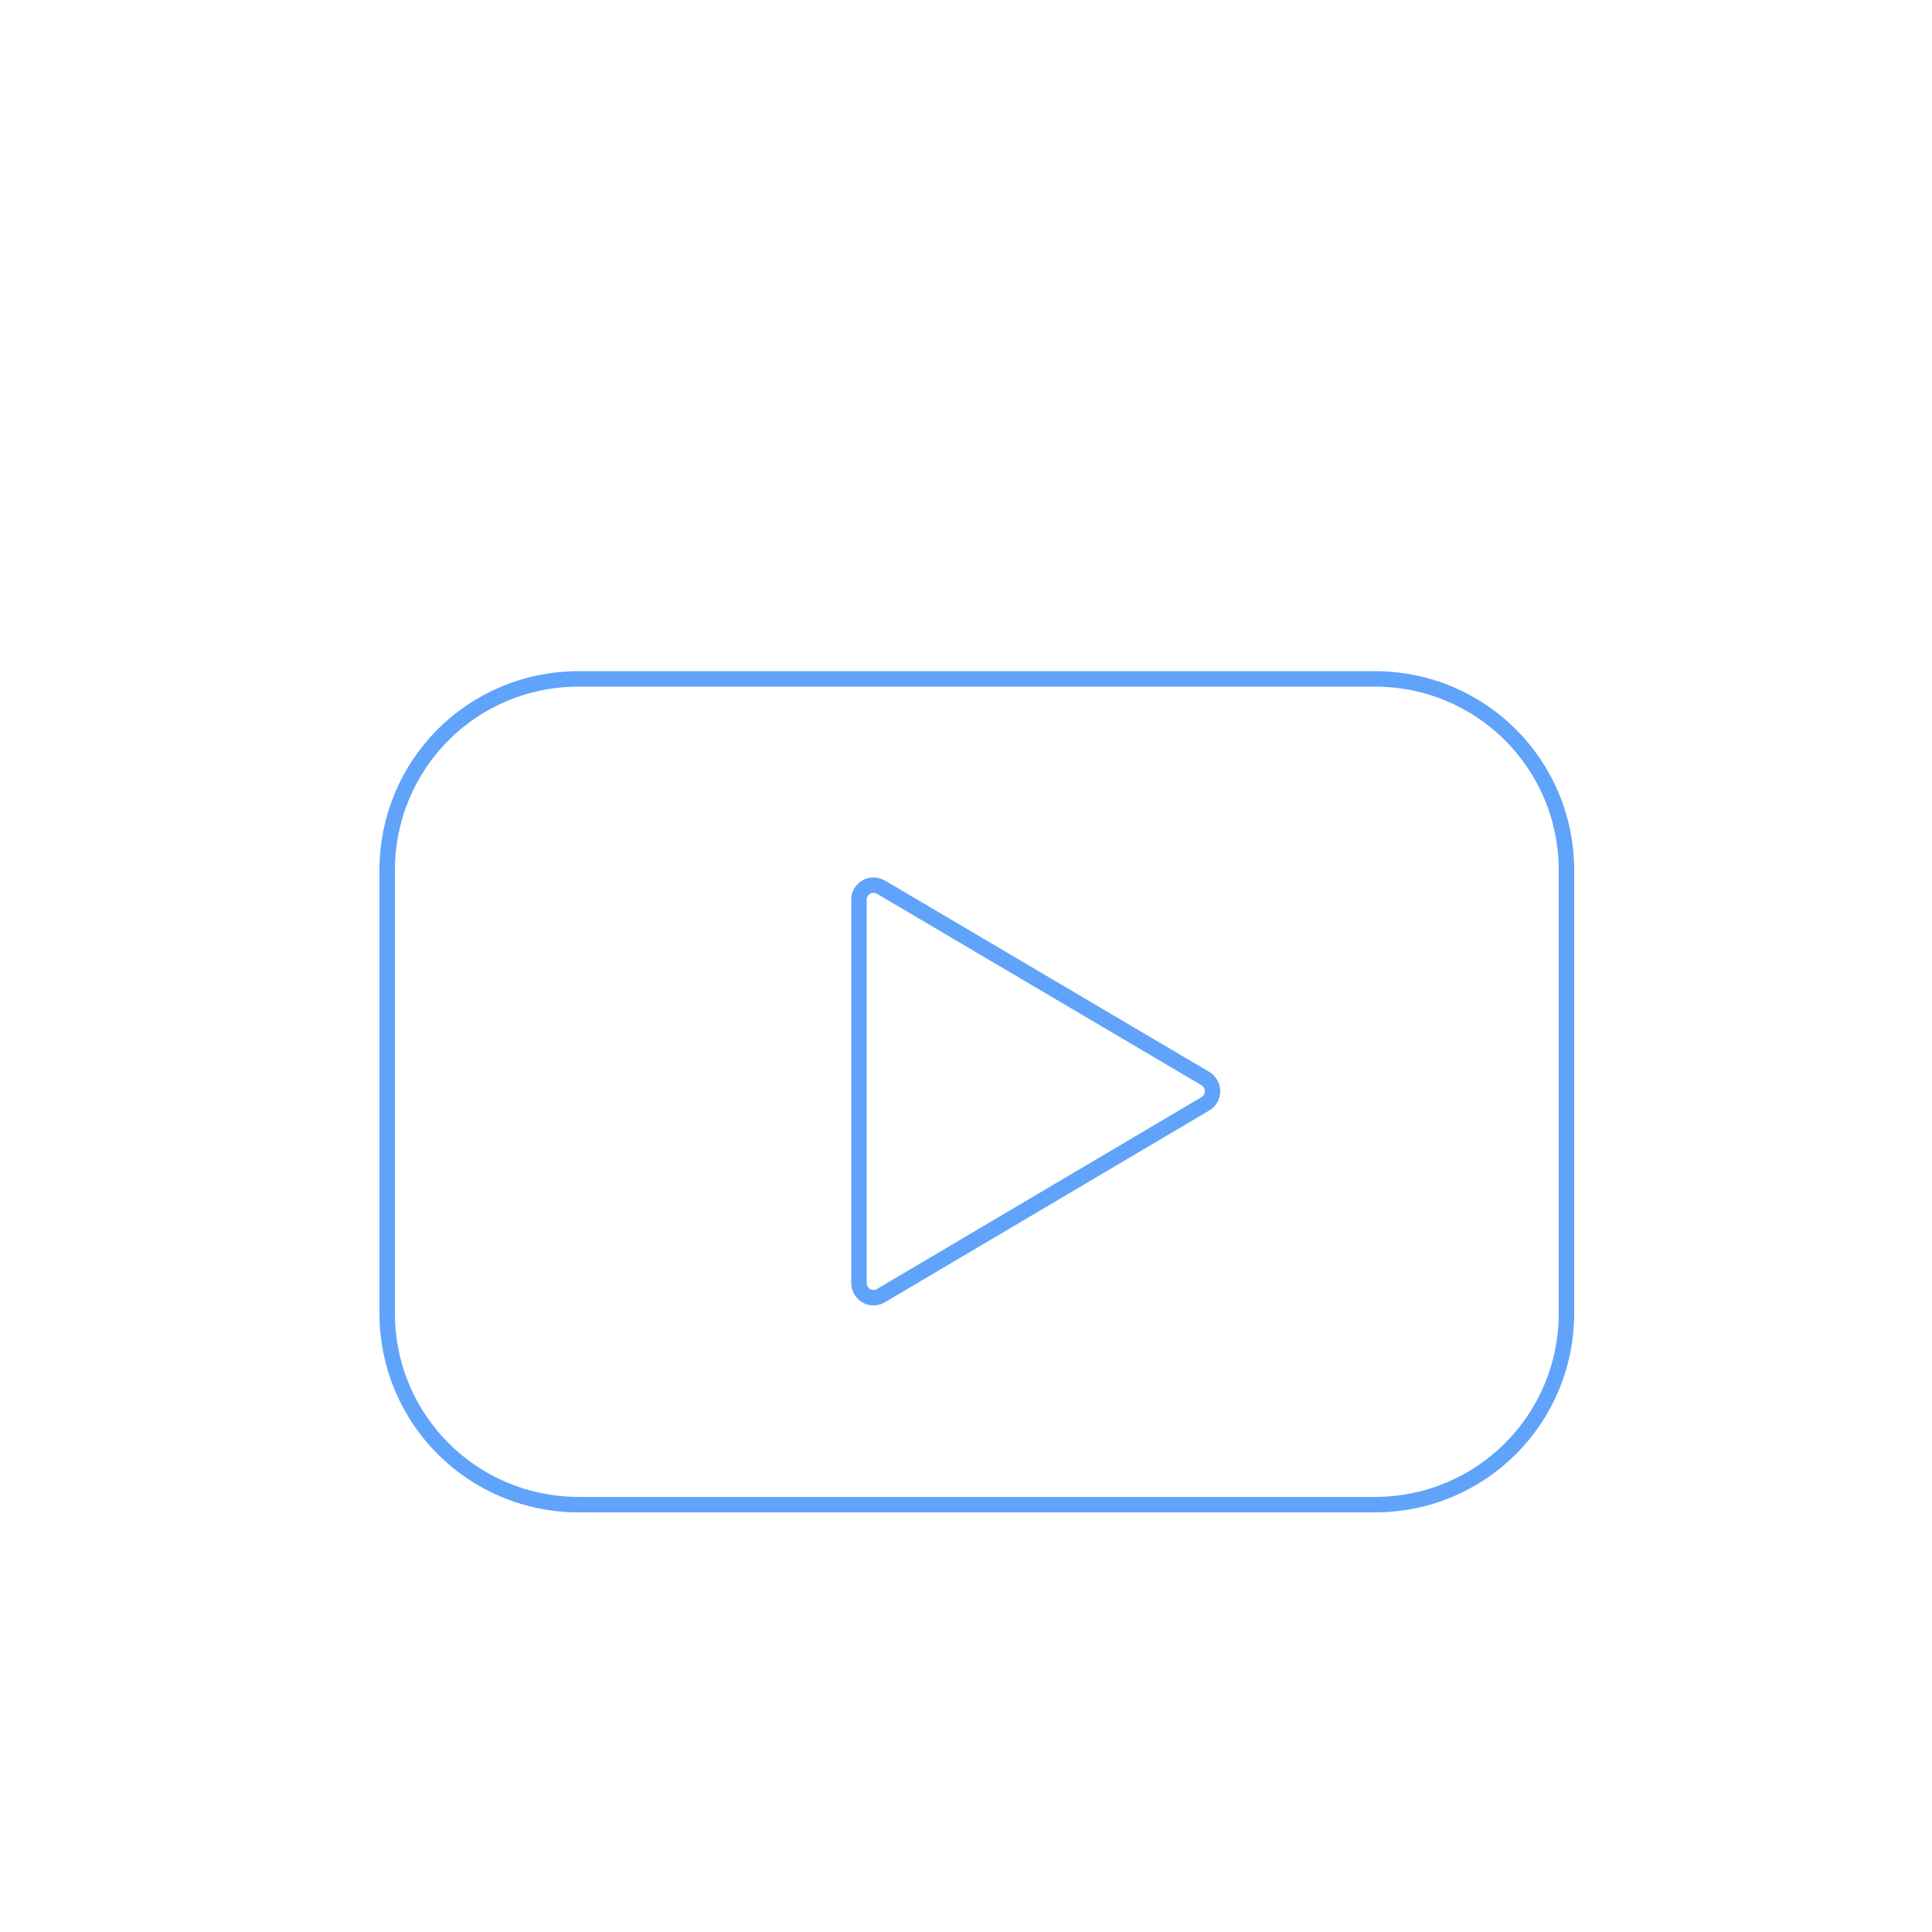 <?xml version="1.0" encoding="utf-8"?>
<!-- Generator: Adobe Illustrator 26.2.0, SVG Export Plug-In . SVG Version: 6.00 Build 0)  -->
<svg version="1.1" xmlns="http://www.w3.org/2000/svg" xmlns:xlink="http://www.w3.org/1999/xlink" x="0px" y="0px"
	 viewBox="0 0 500 500" style="enable-background:new 0 0 500 500;" xml:space="preserve">
<style type="text/css">
	.st0{display:none;}
	.st1{display:inline;fill:none;stroke:#60A3FA;stroke-width:2;stroke-miterlimit:10;}
	.st2{fill:none;stroke:#60A3FA;stroke-width:4;stroke-miterlimit:10;}
</style>
<g id="Layer_11" class="st0">
	<path class="st1" d="M275.4,389.8c0,1.1-0.9,2-2,2h-46.7c-1.1,0-2-0.9-2-2v-21.1c0-1.1,0.9-2,2-2h46.7c1.1,0,2,0.9,2,2V389.8z
		 M275.4,261.4c0-1.1,0.9-2,2-2h48.8c1.1,0,1.5-0.7,0.8-1.6l-75.8-103.3c-0.4-0.7-1.2-0.9-1.9-0.5c-0.2,0.1-0.3,0.3-0.5,0.5
		L173,257.8c-0.6,0.9-0.3,1.6,0.8,1.6h48.8c1.1,0,2,0.9,2,2v89.4c0,1.1,0.9,2,2,2h46.7c1.1,0,2-0.9,2-2L275.4,261.4z M224.7,428.8
		c0,1.1,0.9,2,2,2h46.7c1.1,0,2-0.9,2-2v-21.1c0-1.1-0.9-2-2-2h-46.7c-1.1,0-2,0.9-2,2V428.8z"/>
</g>
<g id="Layer_2">
	<g>
		<path class="st2" d="M149.8,175.7h206c27.5,0,49.6,22.1,49.6,49.6v114.5c0,27.5-22.1,49.6-49.6,49.6h-206
			c-27.5,0-49.6-22.1-49.6-49.6V225.3C100.2,197.8,122.2,175.7,149.8,175.7L149.8,175.7z M225.5,229.1L225.5,229.1
			c-1.8,0.3-3.2,1.8-3.2,3.7V332c0,1.9,1.3,3.5,3.2,3.8c0.9,0.1,1.7,0,2.5-0.5l83.9-49.6c1.2-0.7,1.9-1.9,1.9-3.3
			c0-1.3-0.7-2.6-1.9-3.3L228,229.6C227.2,229.2,226.4,229,225.5,229.1L225.5,229.1z"/>
	</g>
</g>
</svg>
